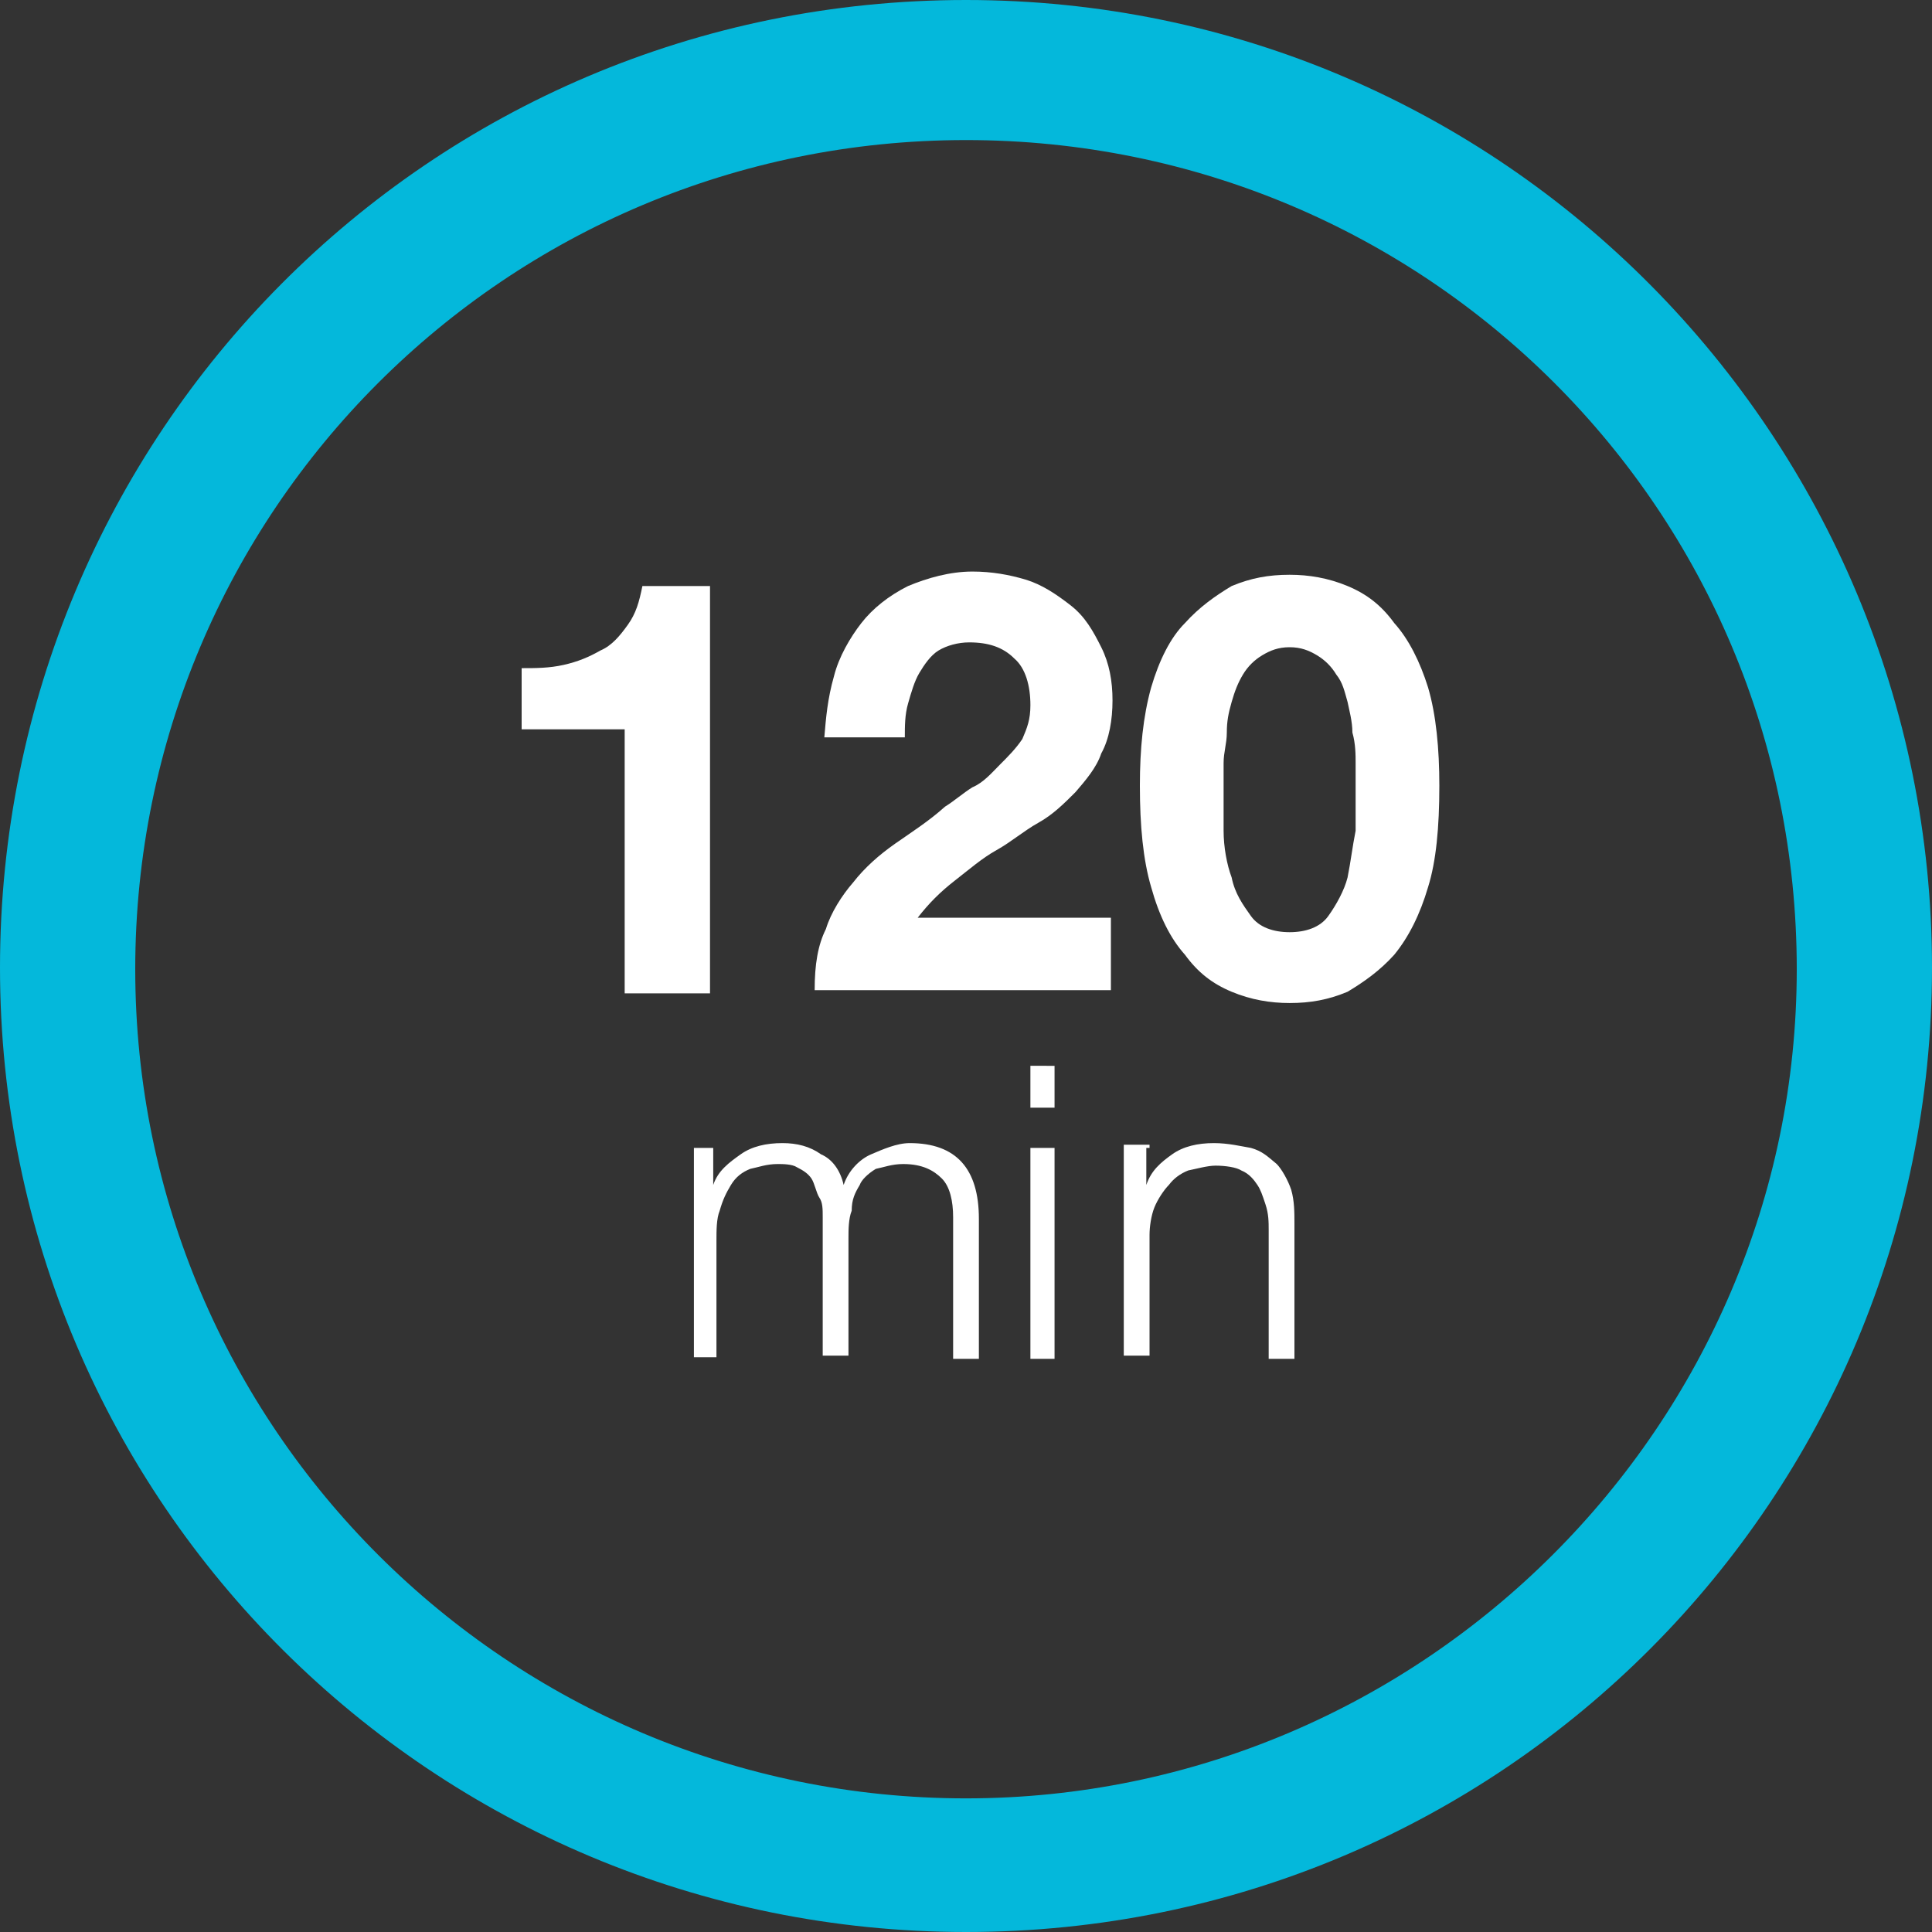<?xml version="1.0" encoding="utf-8"?>
<!-- Generator: Adobe Illustrator 17.1.0, SVG Export Plug-In . SVG Version: 6.00 Build 0)  -->
<!DOCTYPE svg PUBLIC "-//W3C//DTD SVG 1.1//EN" "http://www.w3.org/Graphics/SVG/1.1/DTD/svg11.dtd">
<svg version="1.1" id="Layer_1" xmlns:x="http://ns.adobe.com/Extensibility/1.0/" xmlns:i="http://ns.adobe.com/AdobeIllustrator/10.0/" xmlns:graph="http://ns.adobe.com/Graphs/1.0/"
	 xmlns="http://www.w3.org/2000/svg" xmlns:xlink="http://www.w3.org/1999/xlink" xmlns:a="http://ns.adobe.com/AdobeSVGViewerExtensions/3.0/"
	 x="0px" y="0px" viewBox="240 0 120 120" enable-background="new 240 0 120 120" xml:space="preserve">
<rect x="240" y="0" width="120" height="120" fill="#333333" stroke="none"/>
<g>
	<g>
		<g>
			<path fill="#04B8DB" d="M300,111.7c-28.4,0-51.6-23-51.6-51.5c0-28.4,23-51.5,51.6-51.5s51.6,23,51.6,51.5
				C351.6,88.5,328.4,111.7,300,111.7 M300,0c-33.4,0-60,27-60,60.1c0,33.3,27,59.9,60,59.9c33.4,0,60-27,60-59.9S333.4,0,300,0"/>
		</g>
	</g>
	<g enable-background="new    ">
		<path fill="#FFFFFF" d="M278.8,61.7V45.3h-6.4v-3.8c0.9,0,1.7,0,2.6-0.2c0.9-0.2,1.6-0.5,2.3-0.9c0.7-0.3,1.2-0.9,1.7-1.6
			c0.5-0.7,0.7-1.4,0.9-2.4h4.2v25.3L278.8,61.7L278.8,61.7L278.8,61.7z"/>
		<path fill="#FFFFFF" d="M291.8,42c0.3-1.2,1-2.4,1.7-3.3c0.7-0.9,1.7-1.7,2.9-2.3c1.2-0.5,2.6-0.9,4-0.9c1.2,0,2.3,0.2,3.3,0.5
			s1.9,0.9,2.8,1.6c0.9,0.7,1.4,1.6,1.9,2.6c0.5,1,0.7,2.1,0.7,3.3s-0.2,2.4-0.7,3.3c-0.3,0.9-1,1.7-1.6,2.4
			c-0.7,0.7-1.4,1.4-2.3,1.9s-1.7,1.2-2.6,1.7c-0.9,0.5-1.7,1.2-2.6,1.9c-0.9,0.7-1.6,1.4-2.3,2.3h12v4.5h-18.4
			c0-1.6,0.2-2.8,0.7-3.8c0.3-1,1-2.1,1.7-2.9c0.7-0.9,1.6-1.7,2.6-2.4c1-0.7,2.1-1.4,3.1-2.3c0.5-0.3,1.2-0.9,1.7-1.2
			c0.7-0.3,1.2-0.9,1.7-1.4c0.5-0.5,1-1,1.4-1.6c0.3-0.7,0.5-1.2,0.5-2.1c0-1.2-0.3-2.3-1-2.9c-0.7-0.7-1.6-1-2.8-1
			c-0.7,0-1.4,0.2-1.9,0.5c-0.5,0.3-0.9,0.9-1.2,1.4c-0.3,0.5-0.5,1.2-0.7,1.9c-0.2,0.7-0.2,1.4-0.2,2.1h-5
			C291.3,44.6,291.4,43.4,291.8,42z"/>
		<path fill="#FFFFFF" d="M311.5,42.7c0.5-1.7,1.2-3.1,2.1-4c0.9-1,1.9-1.7,2.9-2.3c1.2-0.5,2.3-0.7,3.6-0.7c1.2,0,2.4,0.2,3.6,0.7
			c1.2,0.5,2.1,1.2,2.9,2.3c0.9,1,1.6,2.4,2.1,4c0.5,1.7,0.7,3.8,0.7,6.1c0,2.6-0.2,4.7-0.7,6.3c-0.5,1.7-1.2,3.1-2.1,4.2
			c-0.9,1-1.9,1.7-2.9,2.3c-1.2,0.5-2.3,0.7-3.6,0.7c-1.2,0-2.4-0.2-3.6-0.7c-1.2-0.5-2.1-1.2-2.9-2.3c-0.9-1-1.6-2.4-2.1-4.2
			c-0.5-1.7-0.7-3.8-0.7-6.3C310.8,46.5,311,44.5,311.5,42.7z M316,51.6c0,1,0.2,2.1,0.5,2.9c0.2,1,0.7,1.7,1.2,2.4
			c0.5,0.7,1.4,1,2.4,1s1.9-0.3,2.4-1c0.5-0.7,1-1.6,1.2-2.4c0.2-1,0.3-1.9,0.5-2.9c0-1,0-1.9,0-2.6c0-0.5,0-1,0-1.6
			c0-0.5,0-1.2-0.2-1.9c0-0.7-0.2-1.4-0.3-1.9c-0.2-0.7-0.3-1.2-0.7-1.7c-0.3-0.5-0.7-0.9-1.2-1.2c-0.5-0.3-1-0.5-1.7-0.5
			c-0.7,0-1.2,0.2-1.7,0.5c-0.5,0.3-0.9,0.7-1.2,1.2c-0.3,0.5-0.5,1-0.7,1.7c-0.2,0.7-0.3,1.2-0.3,1.9c0,0.7-0.2,1.2-0.2,1.9
			c0,0.7,0,1.2,0,1.6C316,49.7,316,50.7,316,51.6z"/>
	</g>
	<g enable-background="new    ">
		<path fill="#FFFFFF" d="M284.3,71.3v2.3l0,0c0.3-0.9,1-1.4,1.7-1.9s1.6-0.7,2.6-0.7c0.9,0,1.7,0.2,2.4,0.7c0.7,0.3,1.2,1,1.4,1.9
			c0.3-0.9,1-1.6,1.7-1.9s1.6-0.7,2.4-0.7c2.9,0,4.3,1.6,4.3,4.7v8.7h-1.6v-8.8c0-1-0.2-1.9-0.7-2.4c-0.5-0.5-1.2-0.9-2.4-0.9
			c-0.7,0-1.2,0.2-1.7,0.3c-0.5,0.3-0.9,0.7-1,1c-0.3,0.5-0.5,0.9-0.5,1.6c-0.2,0.5-0.2,1.2-0.2,1.7v7.3h-1.6v-8.6
			c0-0.5,0-0.9-0.2-1.2c-0.2-0.3-0.3-0.9-0.5-1.2s-0.5-0.5-0.9-0.7c-0.3-0.2-0.9-0.2-1.2-0.2c-0.7,0-1.2,0.2-1.7,0.3
			c-0.5,0.2-0.9,0.5-1.2,1c-0.3,0.5-0.5,0.9-0.7,1.6c-0.2,0.5-0.2,1.2-0.2,1.9v7.2h-1.4v-13H284.3z"/>
		<path fill="#FFFFFF" d="M305.5,66.2v2.6H304v-2.6H305.5z M305.5,71.3v13.1H304V71.3H305.5z"/>
	</g>
	<g enable-background="new    ">
		<path fill="#FFFFFF" d="M311.2,71.3v2.3l0,0c0.3-0.9,0.9-1.4,1.6-1.9s1.6-0.7,2.6-0.7c0.9,0,1.7,0.2,2.3,0.3c0.7,0.2,1,0.5,1.6,1
			c0.3,0.3,0.7,1,0.9,1.6c0.2,0.7,0.2,1.4,0.2,2.1v8.4h-1.6v-8c0-0.5,0-1-0.2-1.6s-0.3-0.9-0.5-1.2c-0.2-0.3-0.5-0.7-1-0.9
			c-0.3-0.2-1-0.3-1.6-0.3c-0.5,0-1.2,0.2-1.7,0.3c-0.5,0.2-0.9,0.5-1.2,0.9c-0.3,0.3-0.7,0.9-0.9,1.4c-0.2,0.5-0.3,1.2-0.3,1.7v7.5
			h-1.6V71.1h1.6v0.2H311.2z"/>
	</g>
</g>
</svg>
